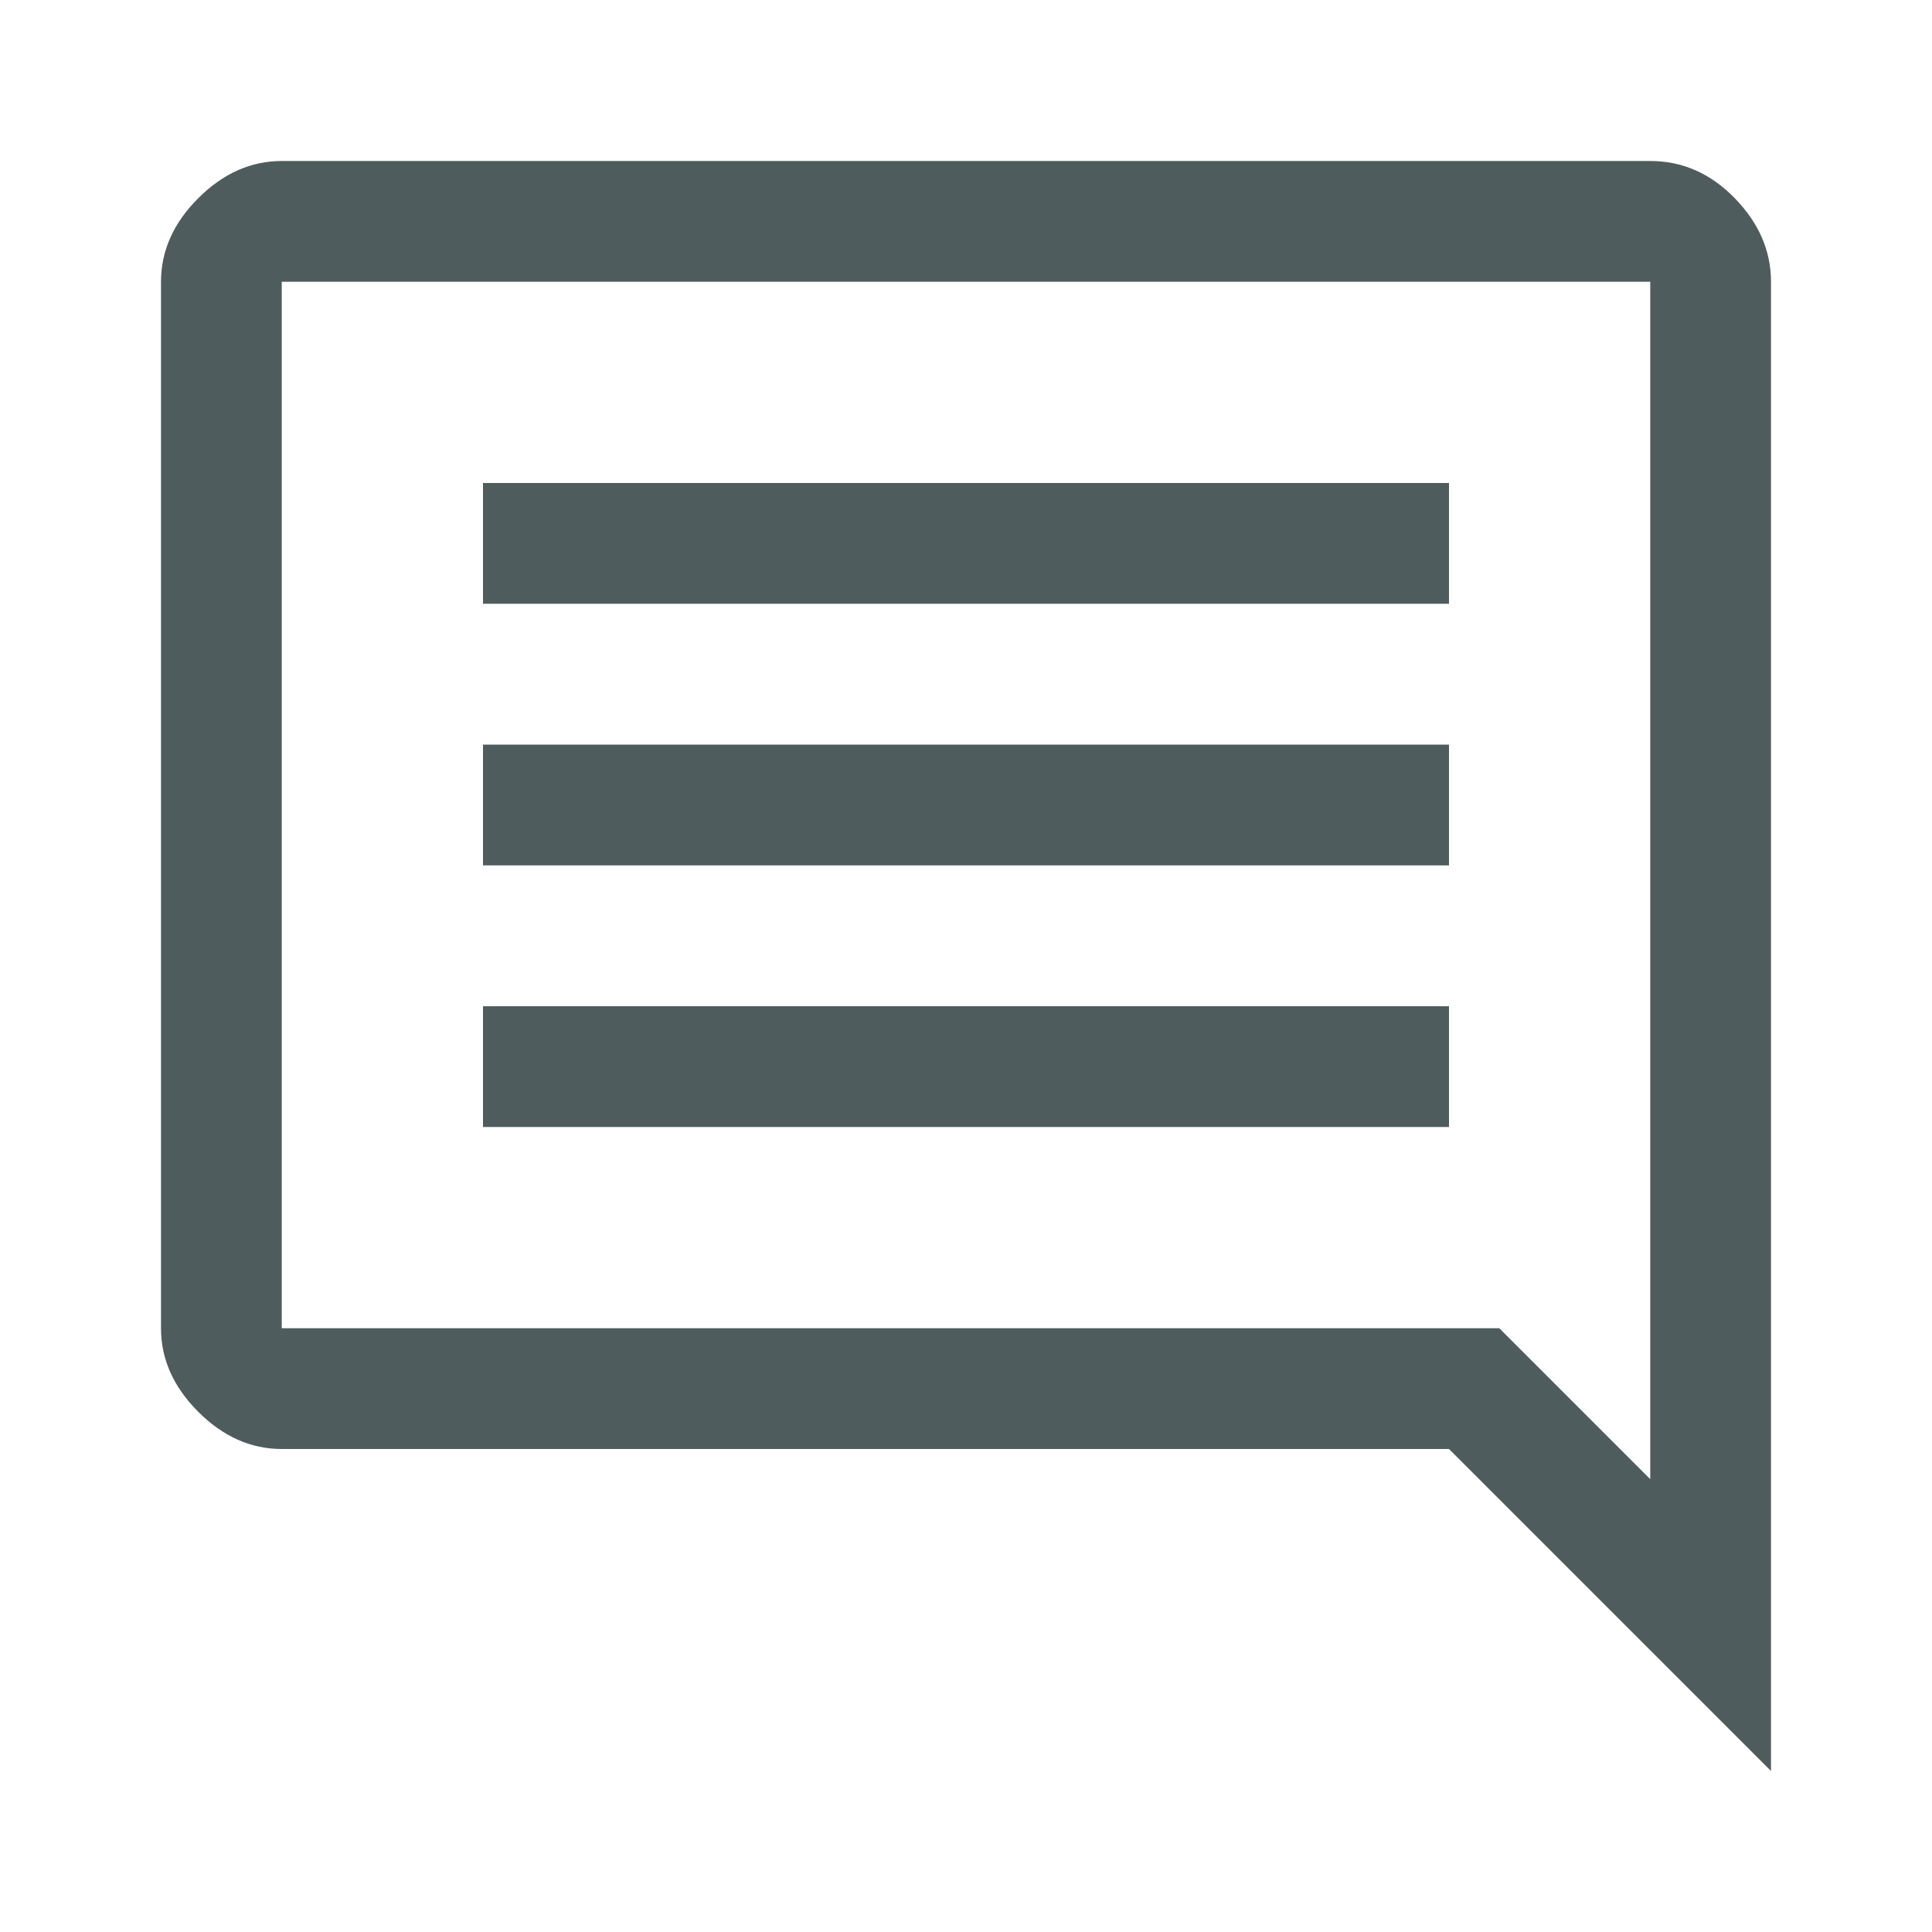 <svg width="60" height="60" viewBox="0 0 60 60" fill="none" xmlns="http://www.w3.org/2000/svg">
<path d="M15 35H45V31.25H15V35ZM15 26.875H45V23.125H15V26.875ZM15 18.75H45V15H15V18.75ZM55 55L45 45H8.75C7.792 45 6.927 44.615 6.156 43.844C5.385 43.073 5 42.208 5 41.25V8.75C5 7.792 5.385 6.927 6.156 6.156C6.927 5.385 7.792 5 8.75 5H51.25C52.25 5 53.125 5.385 53.875 6.156C54.625 6.927 55 7.792 55 8.75V55ZM8.75 8.75V41.25H46.562L51.25 45.938V8.75H8.75Z" fill="#05171B" fill-opacity="0.7"/>
</svg>
